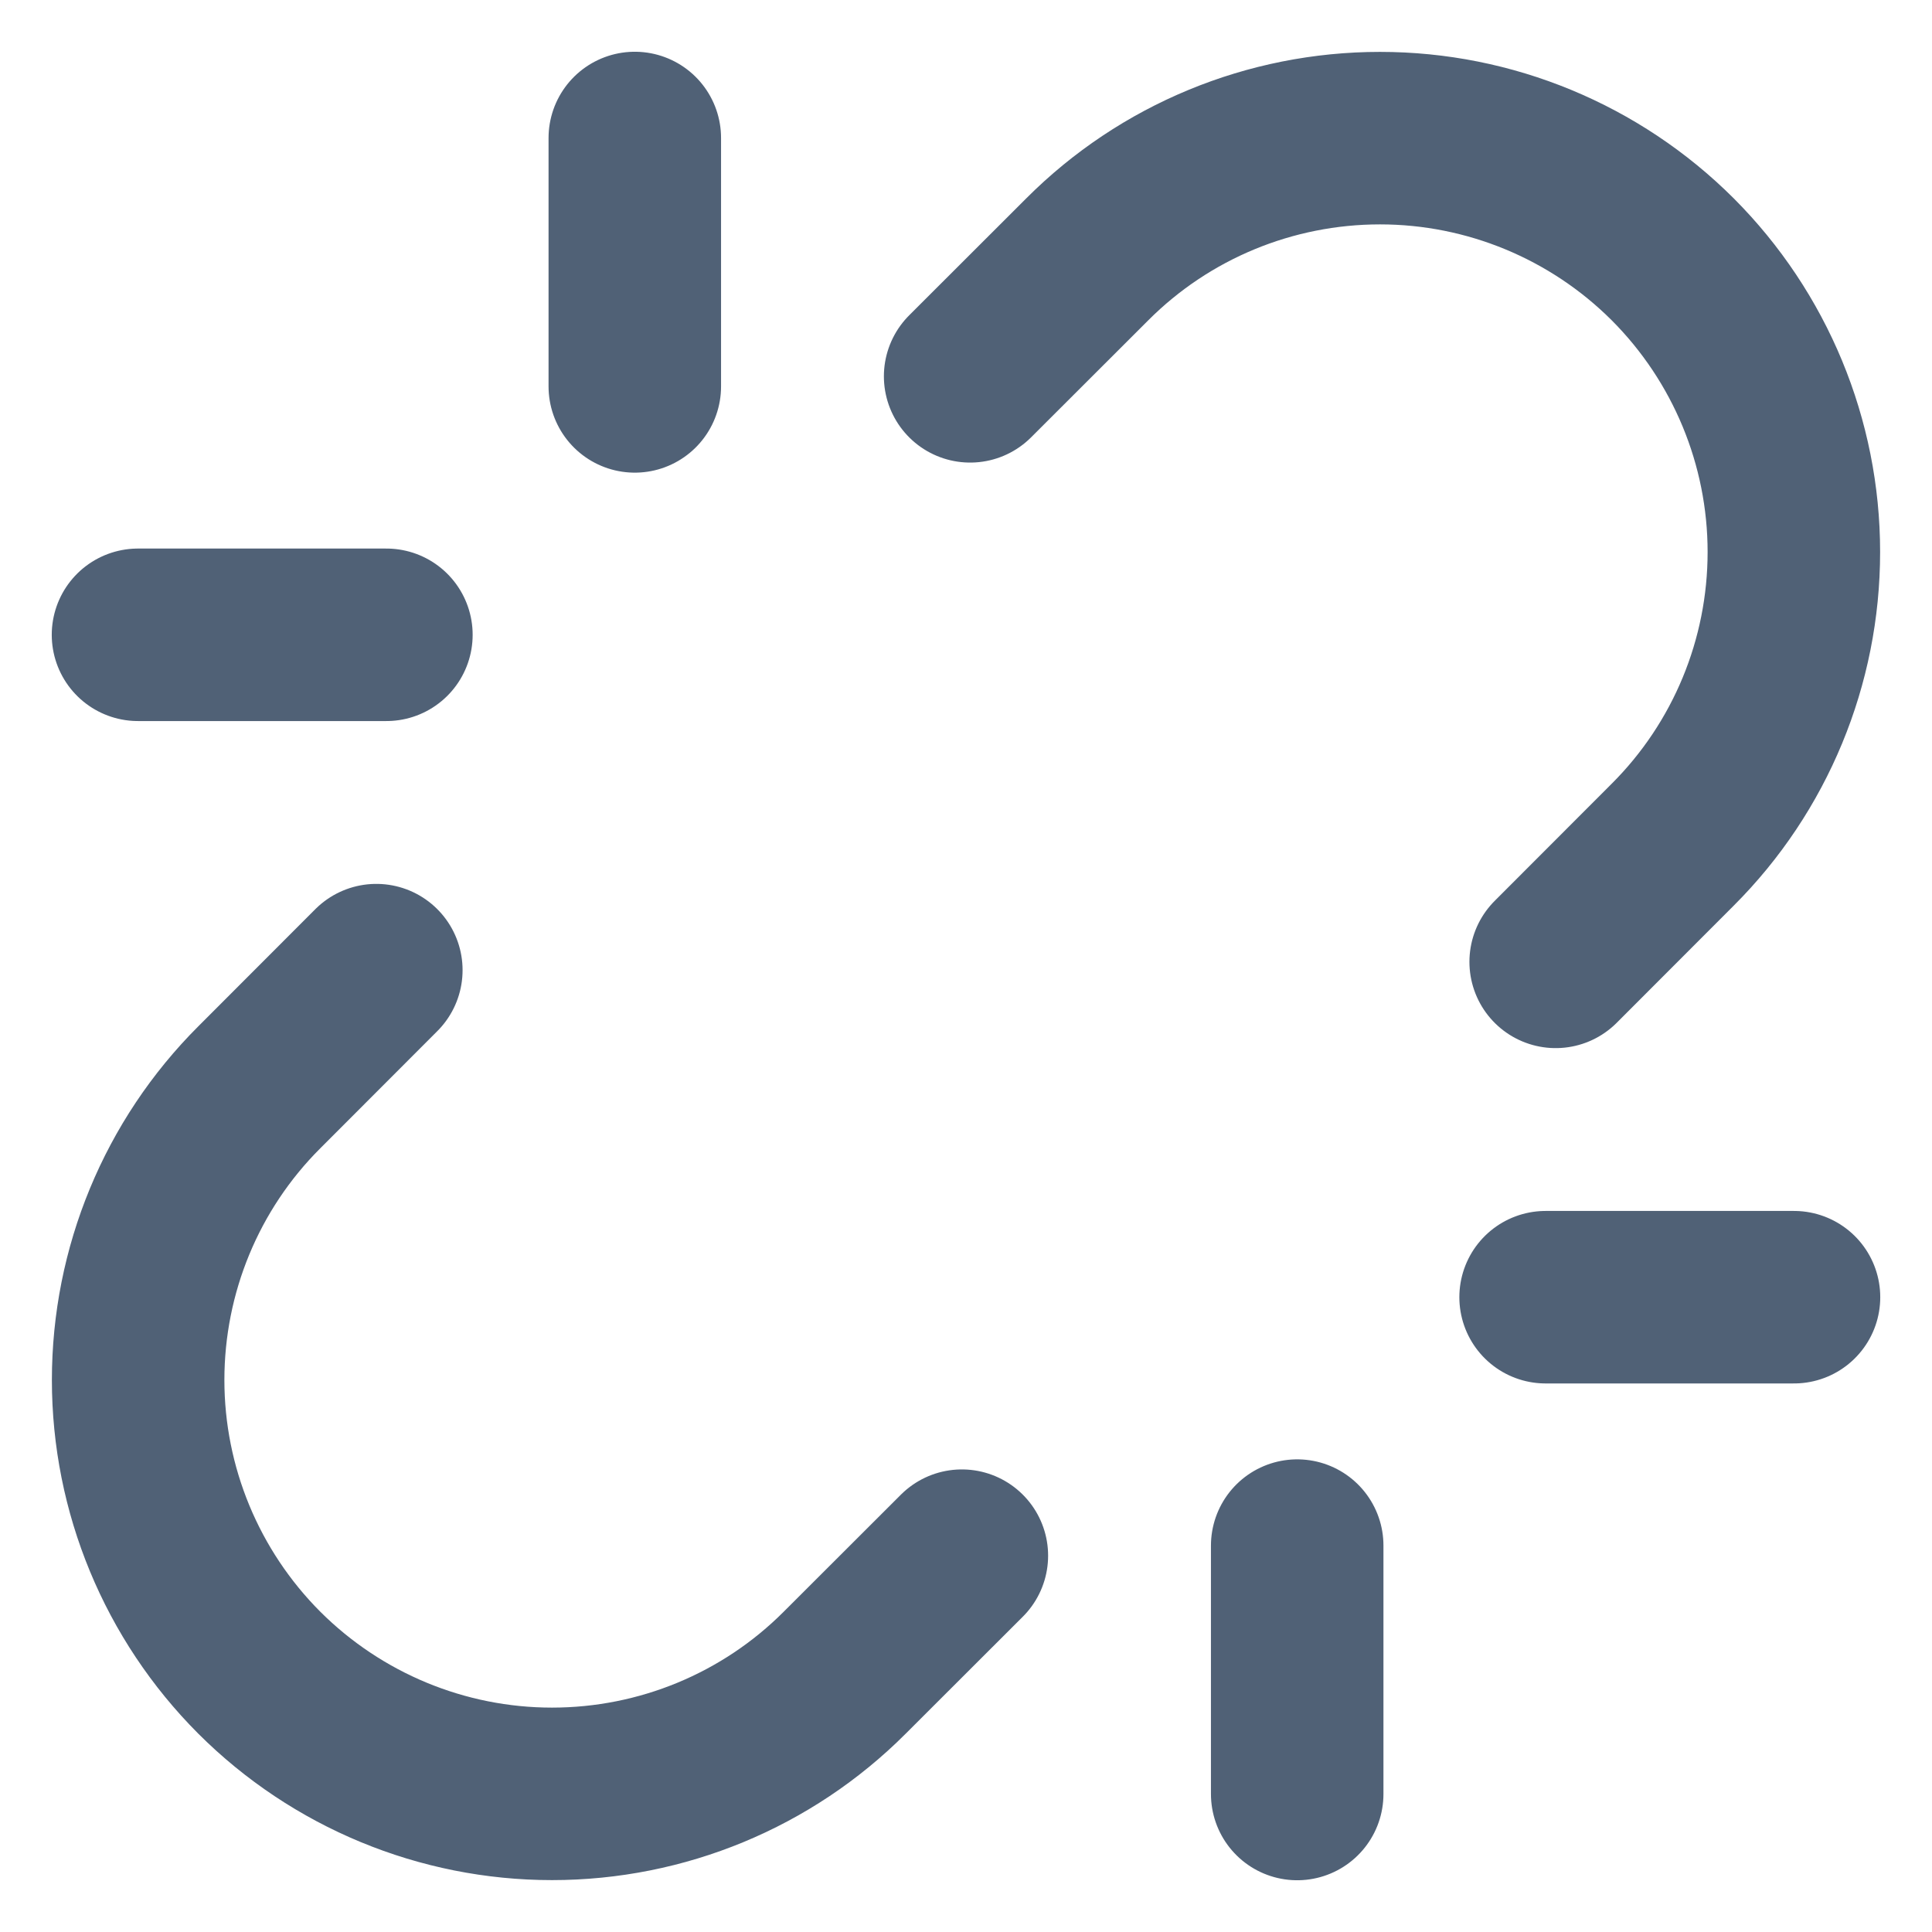 <svg width="14" height="14" viewBox="0 0 14 14" fill="none" xmlns="http://www.w3.org/2000/svg">
    <path d="M4.6 2.8V1M9.4 13V11.2M2.8 4.6H1M13 9.4H11.2M2.727 7.03L1.879 7.879C1.316 8.441 1.001 9.204 1.001 10C1.001 10.795 1.317 11.558 1.879 12.121C2.442 12.683 3.205 12.999 4 12.999C4.796 12.999 5.559 12.684 6.121 12.121L6.97 11.273M11.273 6.97L12.121 6.121C12.684 5.559 12.999 4.796 12.999 4C12.999 3.205 12.683 2.442 12.121 1.879C11.558 1.317 10.795 1.001 10 1.001C9.204 1.001 8.441 1.316 7.879 1.879L7.03 2.727"
          stroke="#506176" stroke-width="1.25" stroke-linecap="round" stroke-linejoin="round"/>
</svg>
